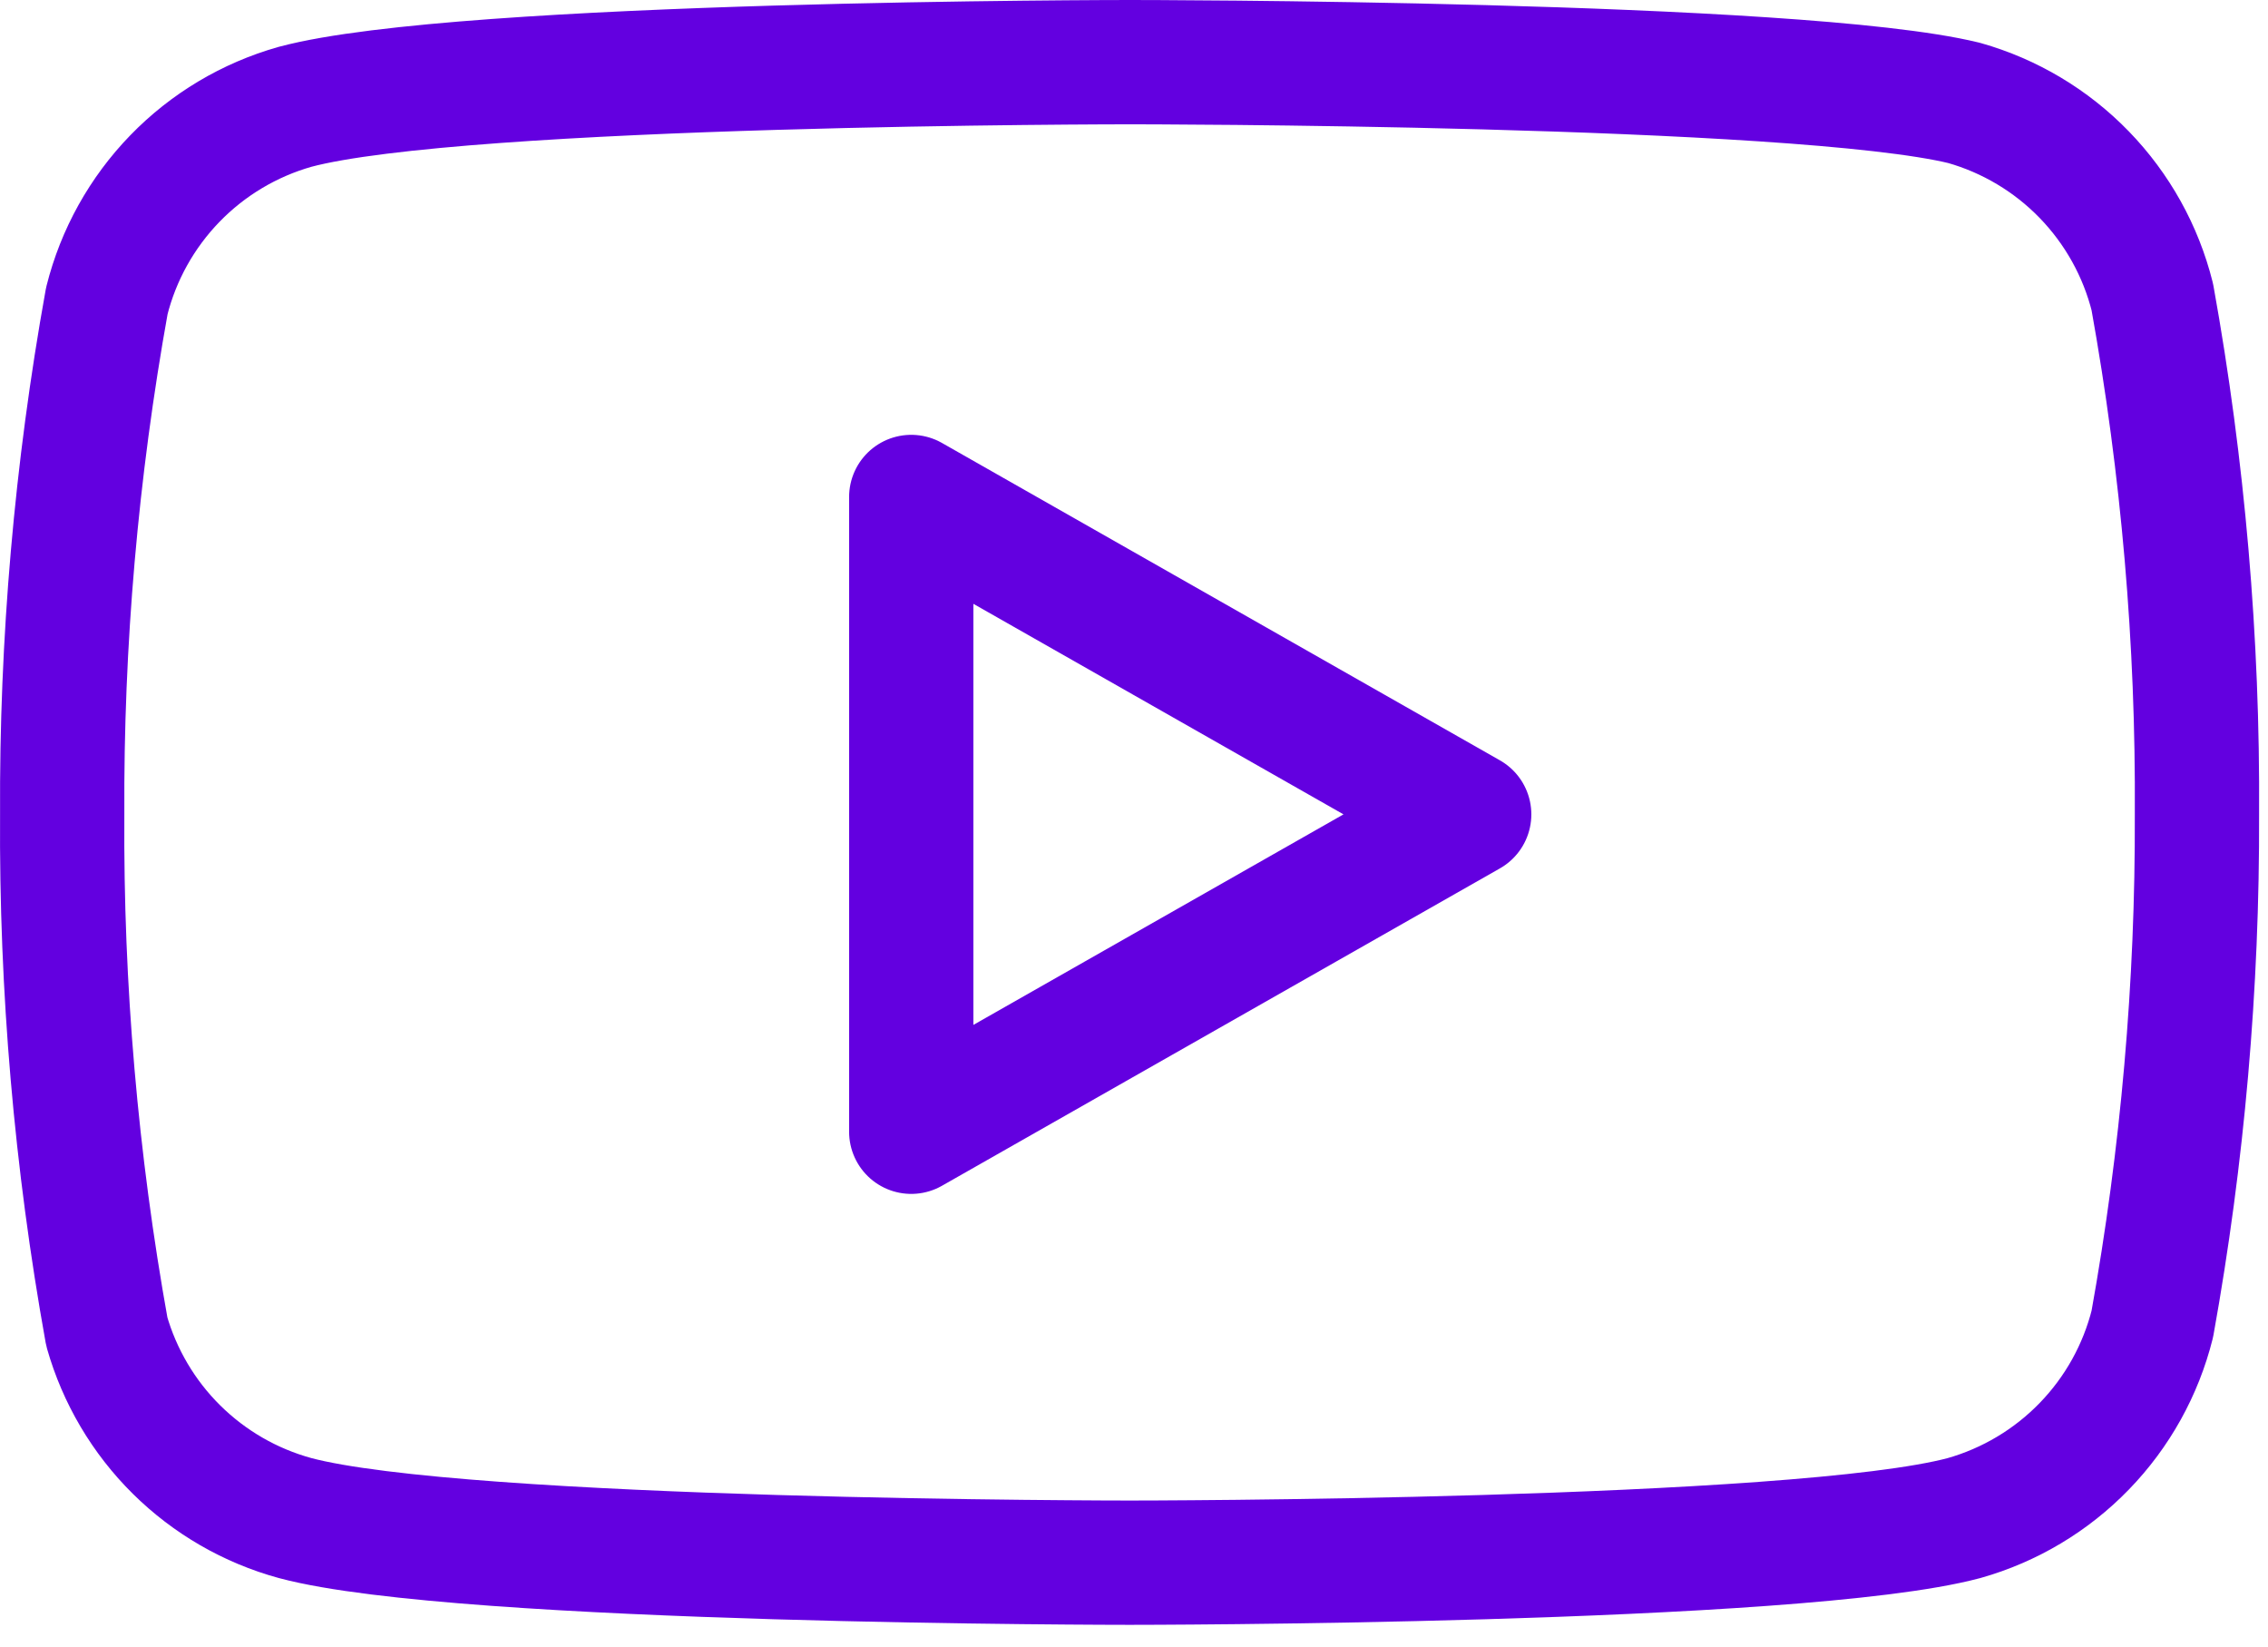 <svg width="73" height="53" viewBox="0 0 73 53" fill="none" xmlns="http://www.w3.org/2000/svg">
<path d="M69.277 9.558C68.906 8.076 68.15 6.718 67.086 5.621C66.022 4.524 64.688 3.728 63.218 3.312C57.846 2 36.358 2 36.358 2C36.358 2 14.87 2 9.498 3.437C8.027 3.853 6.693 4.649 5.629 5.746C4.565 6.843 3.809 8.201 3.438 9.683C2.455 15.135 1.974 20.666 2.002 26.205C1.967 31.787 2.448 37.359 3.438 42.852C3.848 44.288 4.62 45.595 5.681 46.645C6.743 47.696 8.057 48.455 9.498 48.849C14.87 50.285 36.358 50.285 36.358 50.285C36.358 50.285 57.846 50.285 63.218 48.849C64.688 48.433 66.022 47.636 67.086 46.539C68.15 45.443 68.906 44.085 69.277 42.602C70.252 37.192 70.733 31.703 70.713 26.205C70.748 20.624 70.267 15.051 69.277 9.558V9.558Z" stroke="#6300E0" stroke-width="4" stroke-linecap="round" stroke-linejoin="round"/>
<path d="M29.33 36.418L47.289 26.205L29.33 15.992V36.418Z" stroke="#6300E0" stroke-width="4" stroke-linecap="round" stroke-linejoin="round"/>
</svg>
